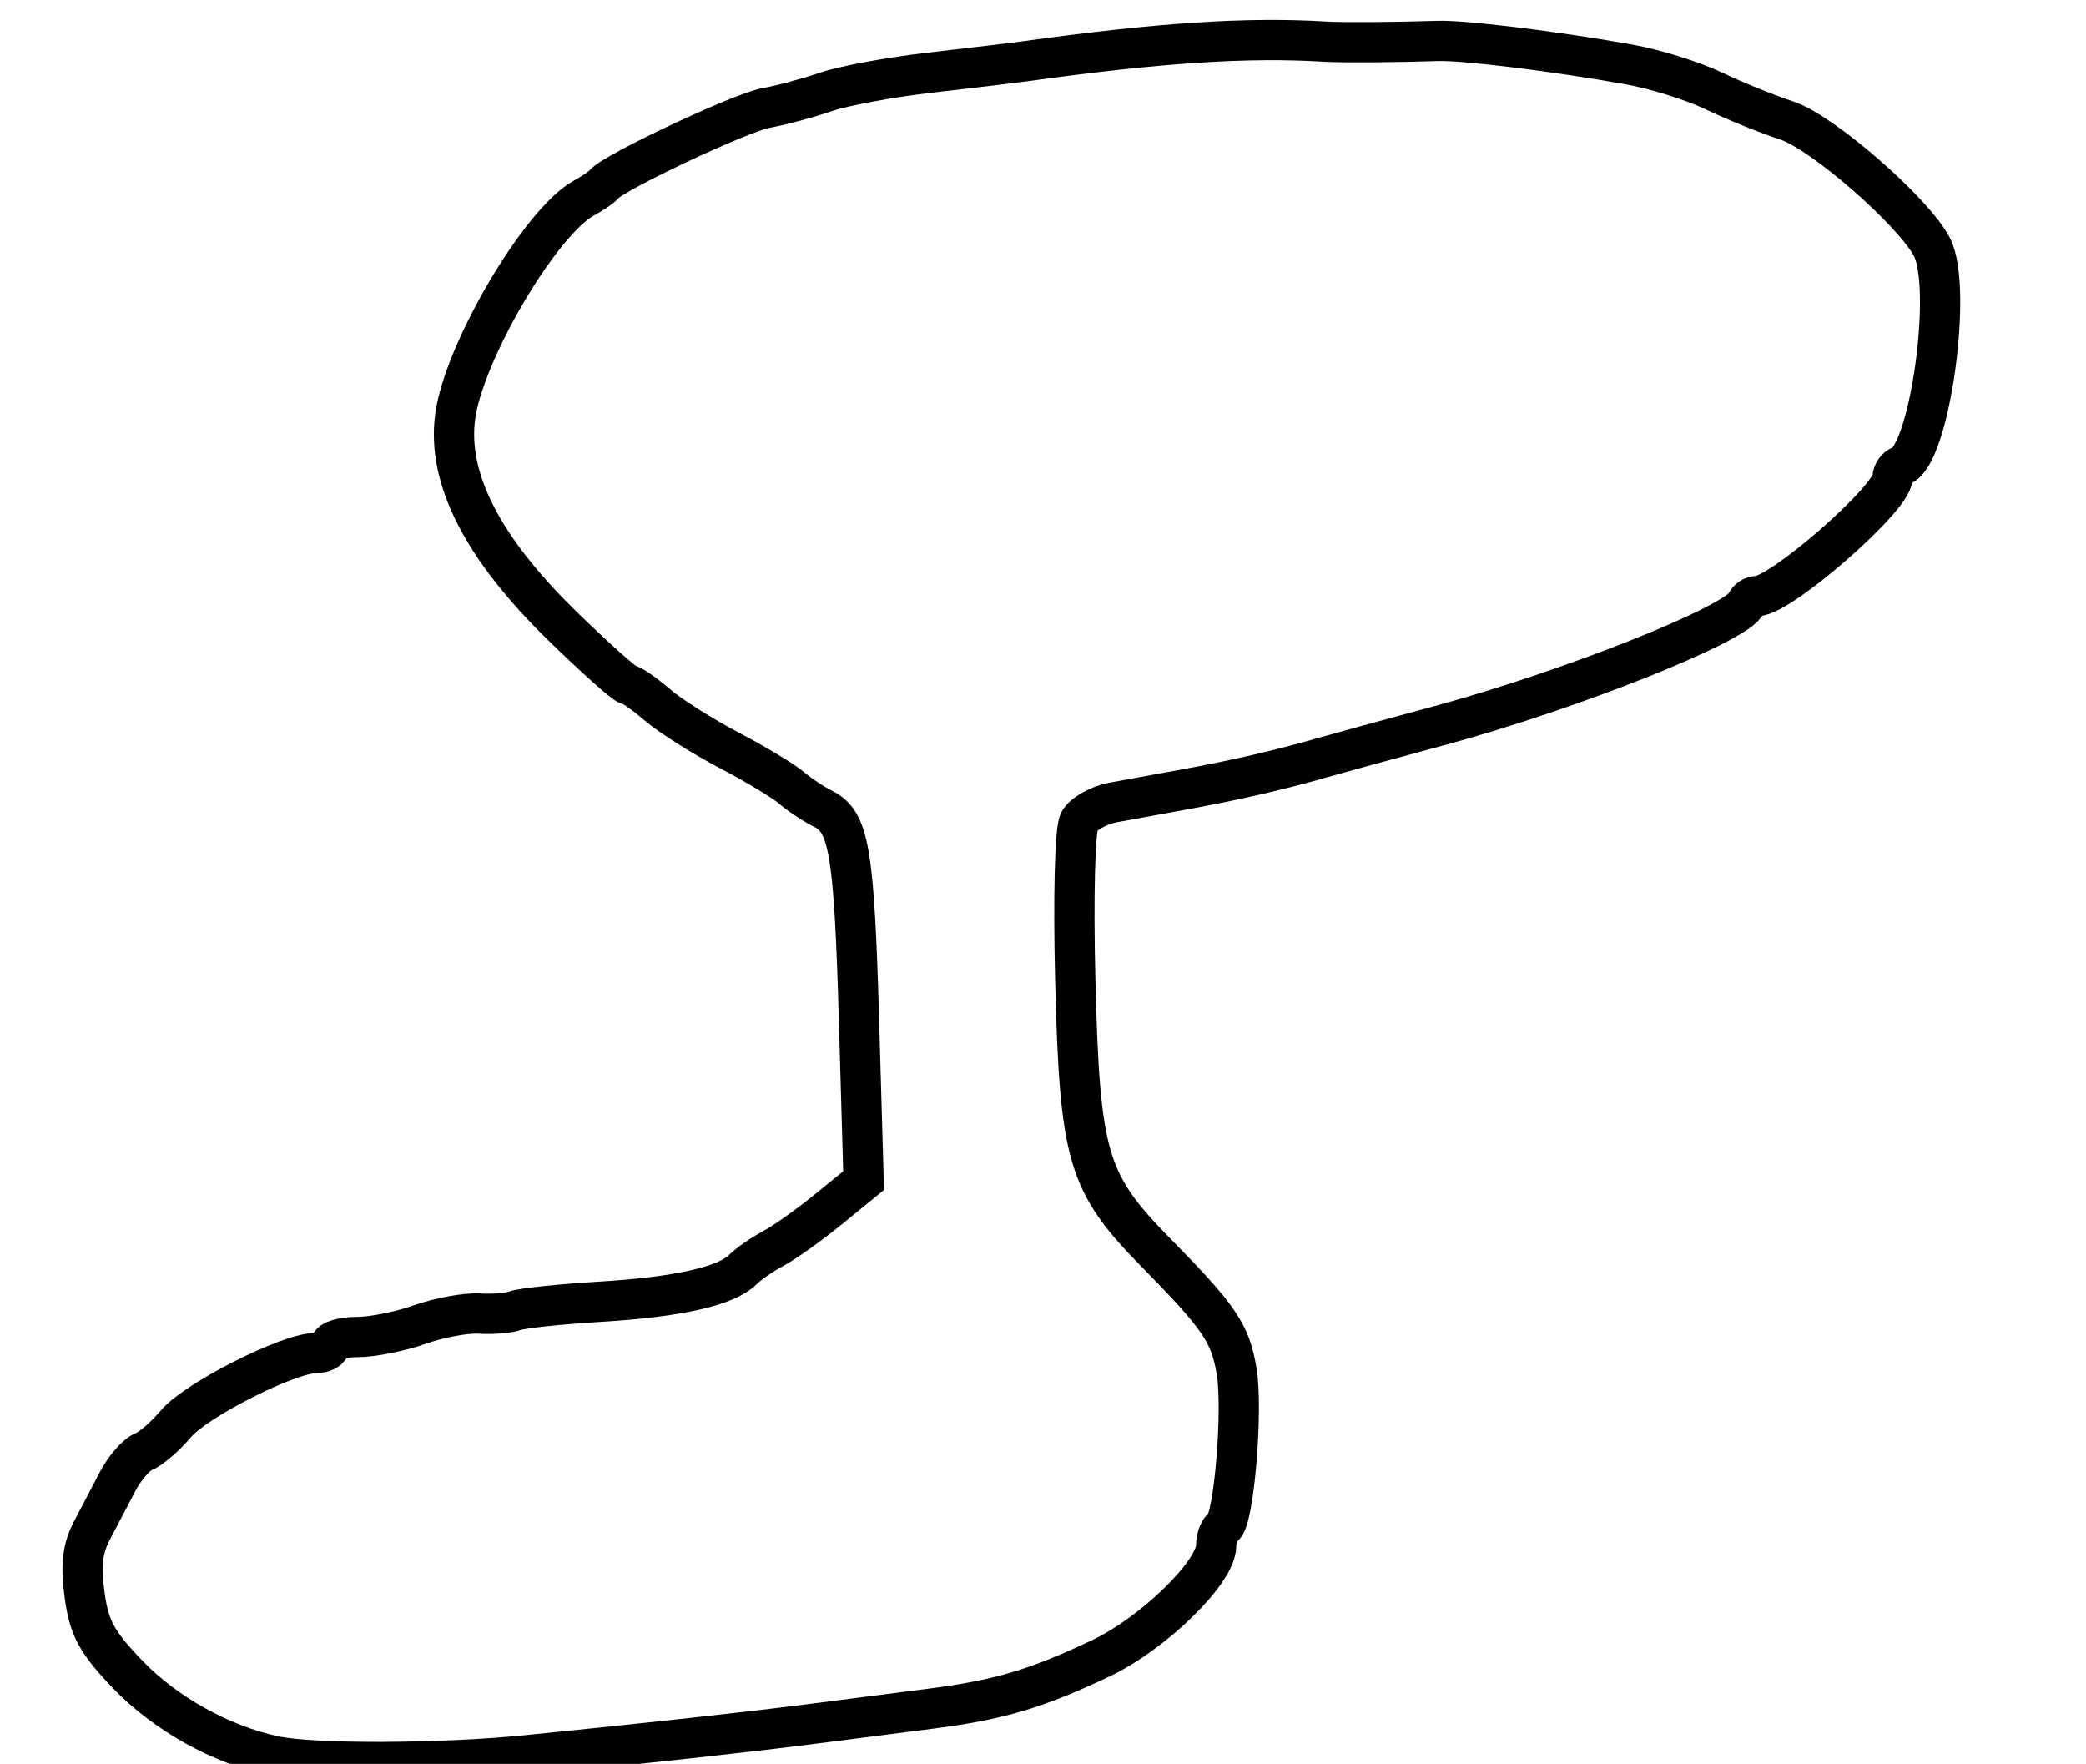 <?xml version="1.0" encoding="utf-8" ?>
<svg xmlns="http://www.w3.org/2000/svg" xmlns:ev="http://www.w3.org/2001/xml-events" xmlns:xlink="http://www.w3.org/1999/xlink" baseProfile="full" height="219" version="1.1" width="259">
  <defs/>
  <path d="M 34,218.017 C 27.412,216.599 20.5,212.741 15.846,207.886 C 12.011,203.885 11.071,202.152 10.507,198.047 C 10,194.367 10.237,192.272 11.411,190.032 C 12.285,188.365 13.724,185.617 14.61,183.926 C 15.495,182.236 16.948,180.573 17.838,180.232 C 18.728,179.89 20.537,178.326 21.858,176.756 C 24.326,173.823 35.818,168 39.138,168 C 40.162,168 41,167.55 41,167 C 41,166.45 42.518,166 44.374,166 C 46.23,166 49.718,165.303 52.124,164.45 C 54.531,163.598 57.85,162.985 59.5,163.089 C 61.15,163.192 63.175,163.027 64,162.721 C 64.825,162.415 69.55,161.919 74.5,161.619 C 84.219,161.029 90.17,159.688 92.237,157.62 C 92.954,156.903 94.657,155.725 96.021,155.002 C 97.384,154.28 100.463,152.088 102.863,150.132 L 107.226,146.574 L 106.665,127.037 C 106.051,105.66 105.443,102.042 102.187,100.411 C 100.992,99.812 99.223,98.639 98.257,97.803 C 97.291,96.968 93.796,94.865 90.492,93.131 C 87.187,91.398 83.18,88.859 81.586,87.489 C 79.993,86.12 78.375,85 77.992,85 C 77.609,85 73.945,81.736 69.851,77.746 C 59.927,68.077 55.49,59.423 56.513,51.733 C 57.58,43.714 67.112,27.53 72.5,24.591 C 73.6,23.991 74.725,23.219 75,22.875 C 76.169,21.413 92.008,13.955 95.11,13.405 C 96.975,13.075 100.3,12.183 102.5,11.425 C 104.7,10.666 110.55,9.582 115.5,9.017 C 120.45,8.452 125.85,7.803 127.5,7.576 C 144.035,5.291 154.949,4.581 164.5,5.168 C 166.58,5.296 173.321,5.254 178.5,5.081 C 181.766,4.971 193.103,6.366 202.3,8.008 C 205.49,8.577 210.215,10.056 212.8,11.294 C 215.385,12.532 219.455,14.183 221.844,14.963 C 226.272,16.41 237.639,26.318 239.879,30.684 C 242.503,35.799 239.567,56.644 236.058,57.814 C 235.476,58.008 234.988,58.692 234.973,59.333 C 234.913,61.918 221.071,74 218.17,74 C 217.618,74 217.017,74.397 216.833,74.882 C 215.888,77.384 194.994,85.707 178.5,90.153 C 172.45,91.784 165.925,93.571 164,94.125 C 158.921,95.588 153.264,96.885 147,98.025 C 143.975,98.575 140.025,99.297 138.222,99.63 C 136.42,99.963 134.52,101.029 134.001,101.998 C 133.46,103.009 133.248,111.376 133.504,121.592 C 134.058,143.666 134.989,146.826 143.5,155.496 C 151.432,163.576 152.739,165.494 153.539,170.233 C 154.352,175.043 153.199,188.759 151.915,189.552 C 151.412,189.863 151,190.928 151,191.918 C 151,195.188 143.188,202.809 136.681,205.888 C 128.618,209.703 124.026,211.061 115.5,212.151 C 111.65,212.644 105.125,213.482 101,214.013 C 93.22,215.015 80.985,216.361 65.5,217.92 C 54.689,219.008 38.832,219.057 34,218.017" fill="none" stroke="black" stroke-width="5"/>
</svg>
